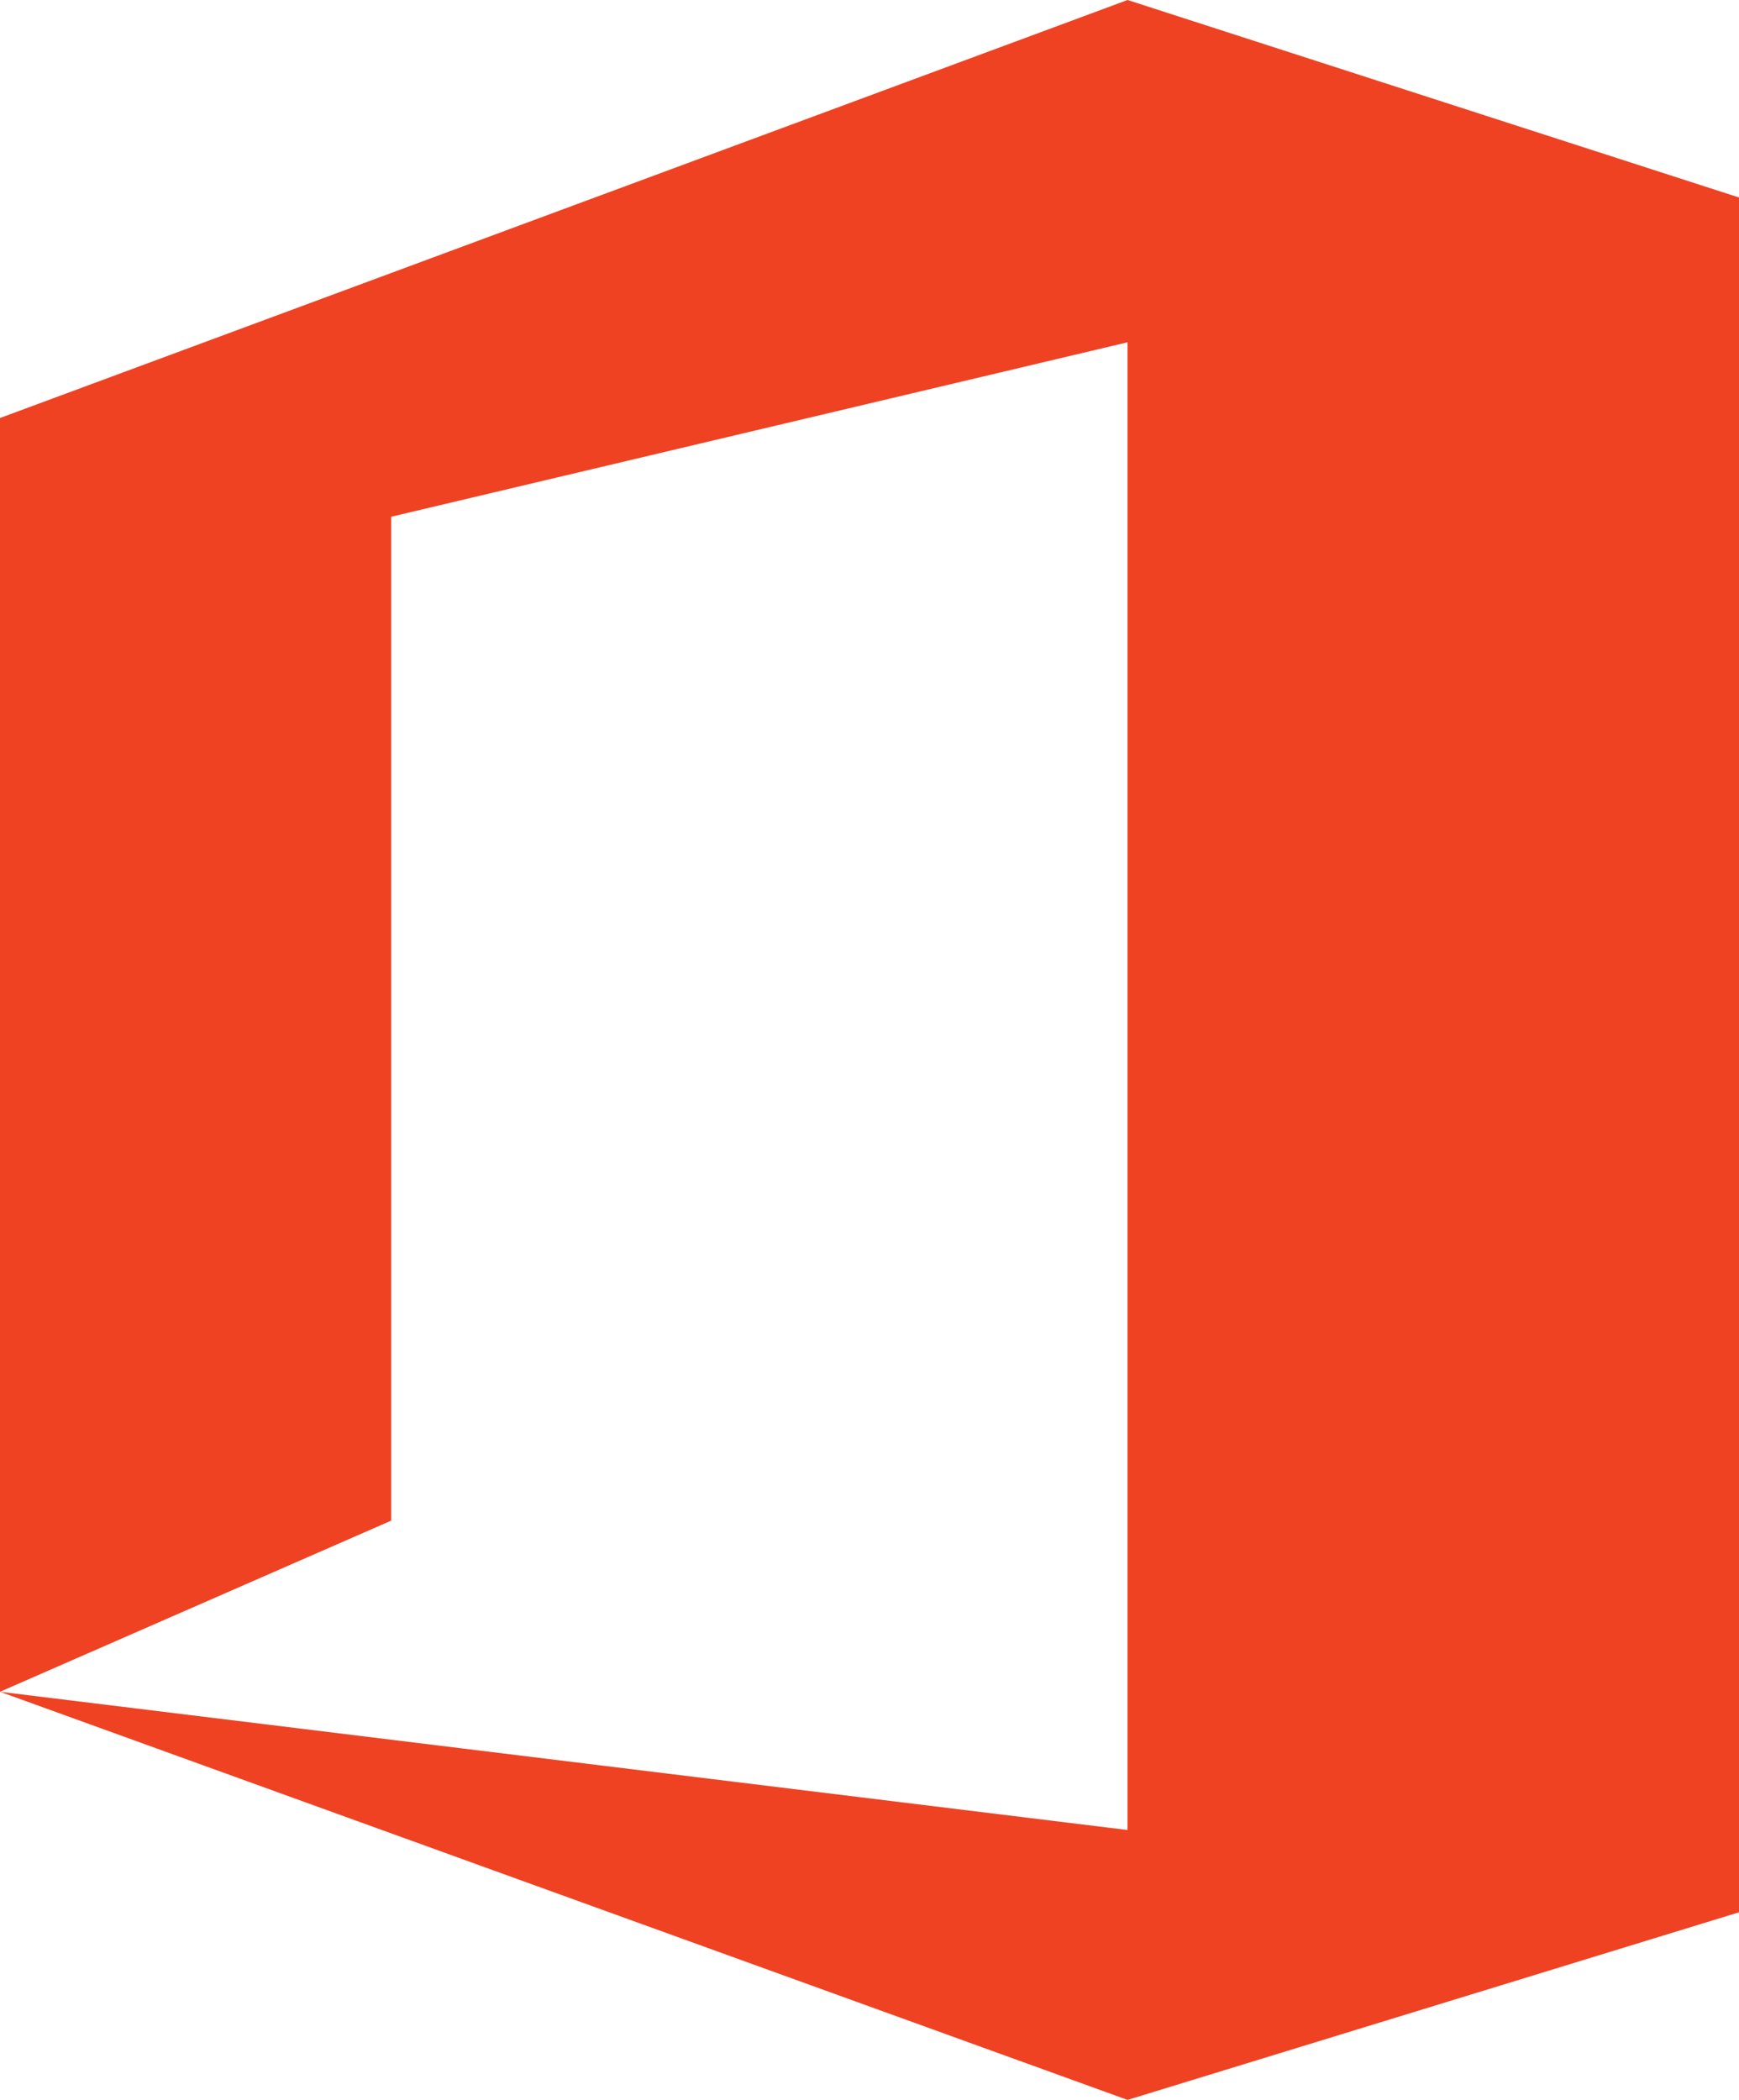 <svg width="53" height="64" viewBox="0 0 53 64" fill="none" xmlns="http://www.w3.org/2000/svg">
<path id="Path" d="M0 12.74V51.561L11.923 46.345V15.749L34.365 10.432V55.774L0 51.561L34.365 64L53 58.282V6.019L34.365 0L0 12.74Z" fill="#EF4223"/>
</svg>
